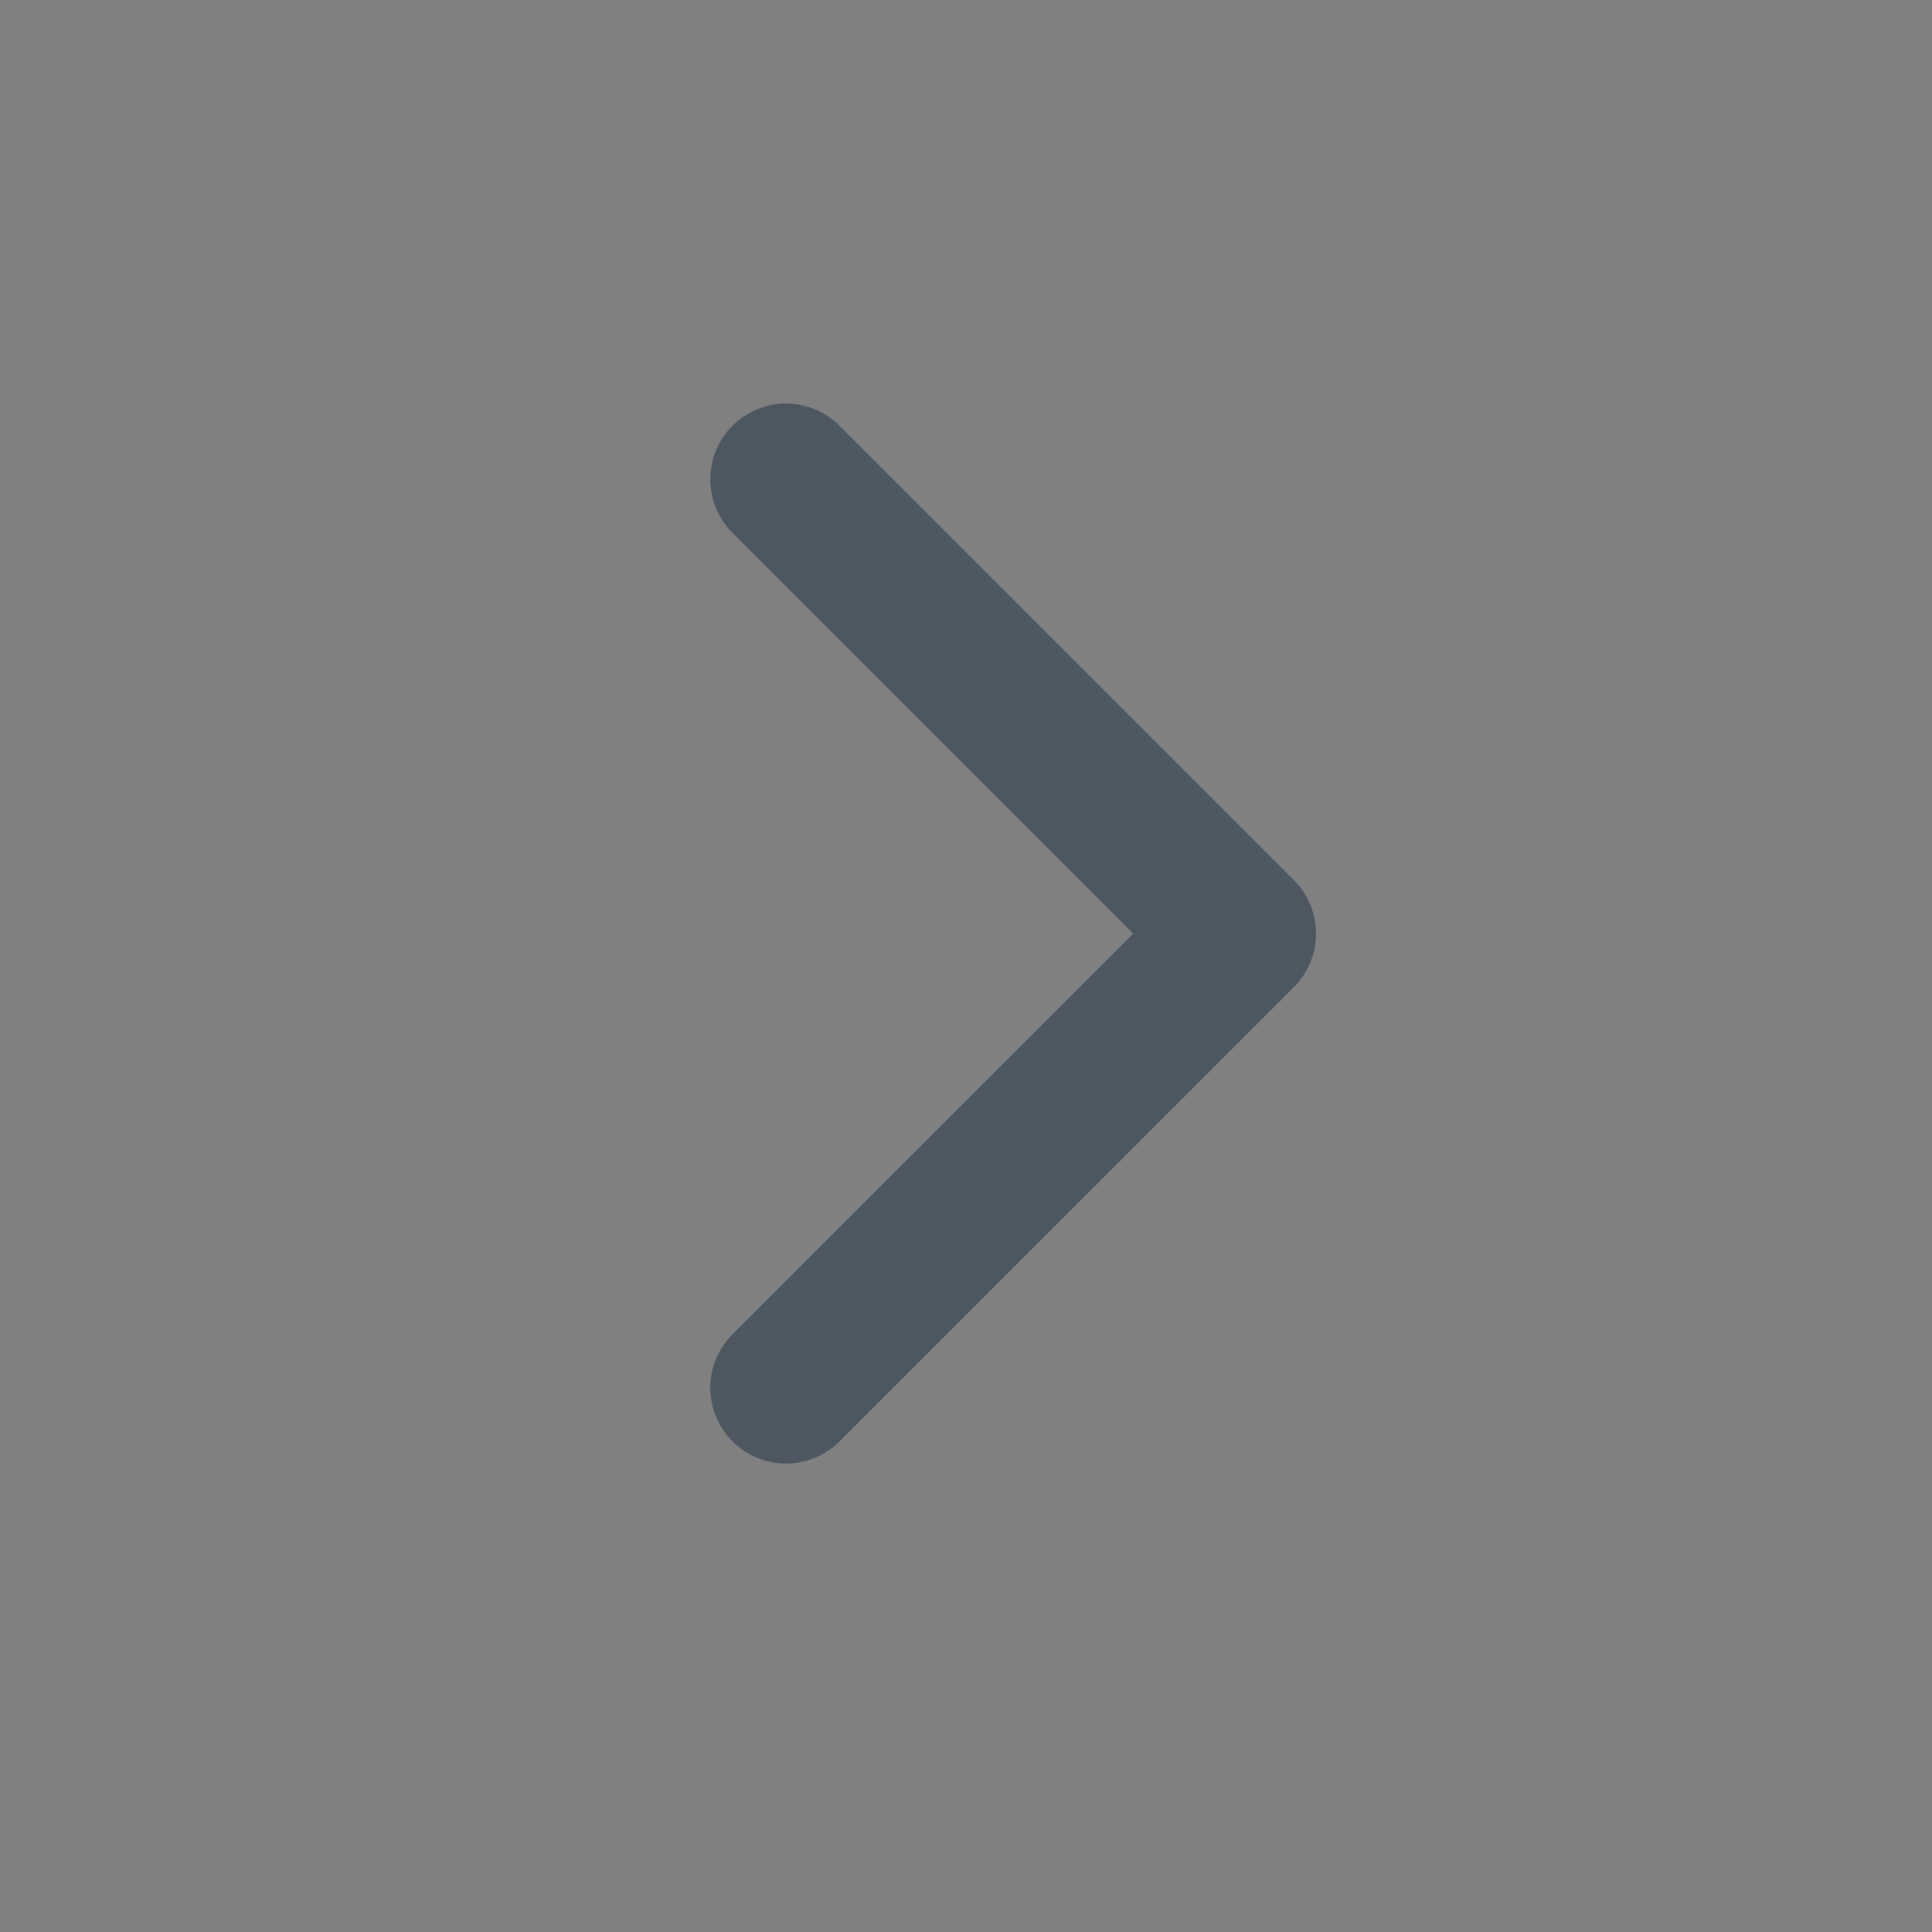 <svg width="17" height="17" viewBox="0 0 17 17" fill="none" xmlns="http://www.w3.org/2000/svg">
<rect x="0" y="0" width="17" height="17" fill="#808080" stroke="none"/>
<g clip-path="url(#clip0_0_827)">
<path d="M6.916 12.212L10.914 8.215L6.916 4.217" fill="white" fill-opacity="0.01"/>
<path d="M6.916 12.212L10.914 8.215L6.916 4.217" stroke="#4D5761" stroke-width="1.332" stroke-linecap="round" stroke-linejoin="round"/>
</g>
<defs>
<clipPath id="clip0_0_827">
<rect width="15.99" height="15.99" fill="white" transform="translate(0.92 0.22)"/>
</clipPath>
</defs>
</svg>
